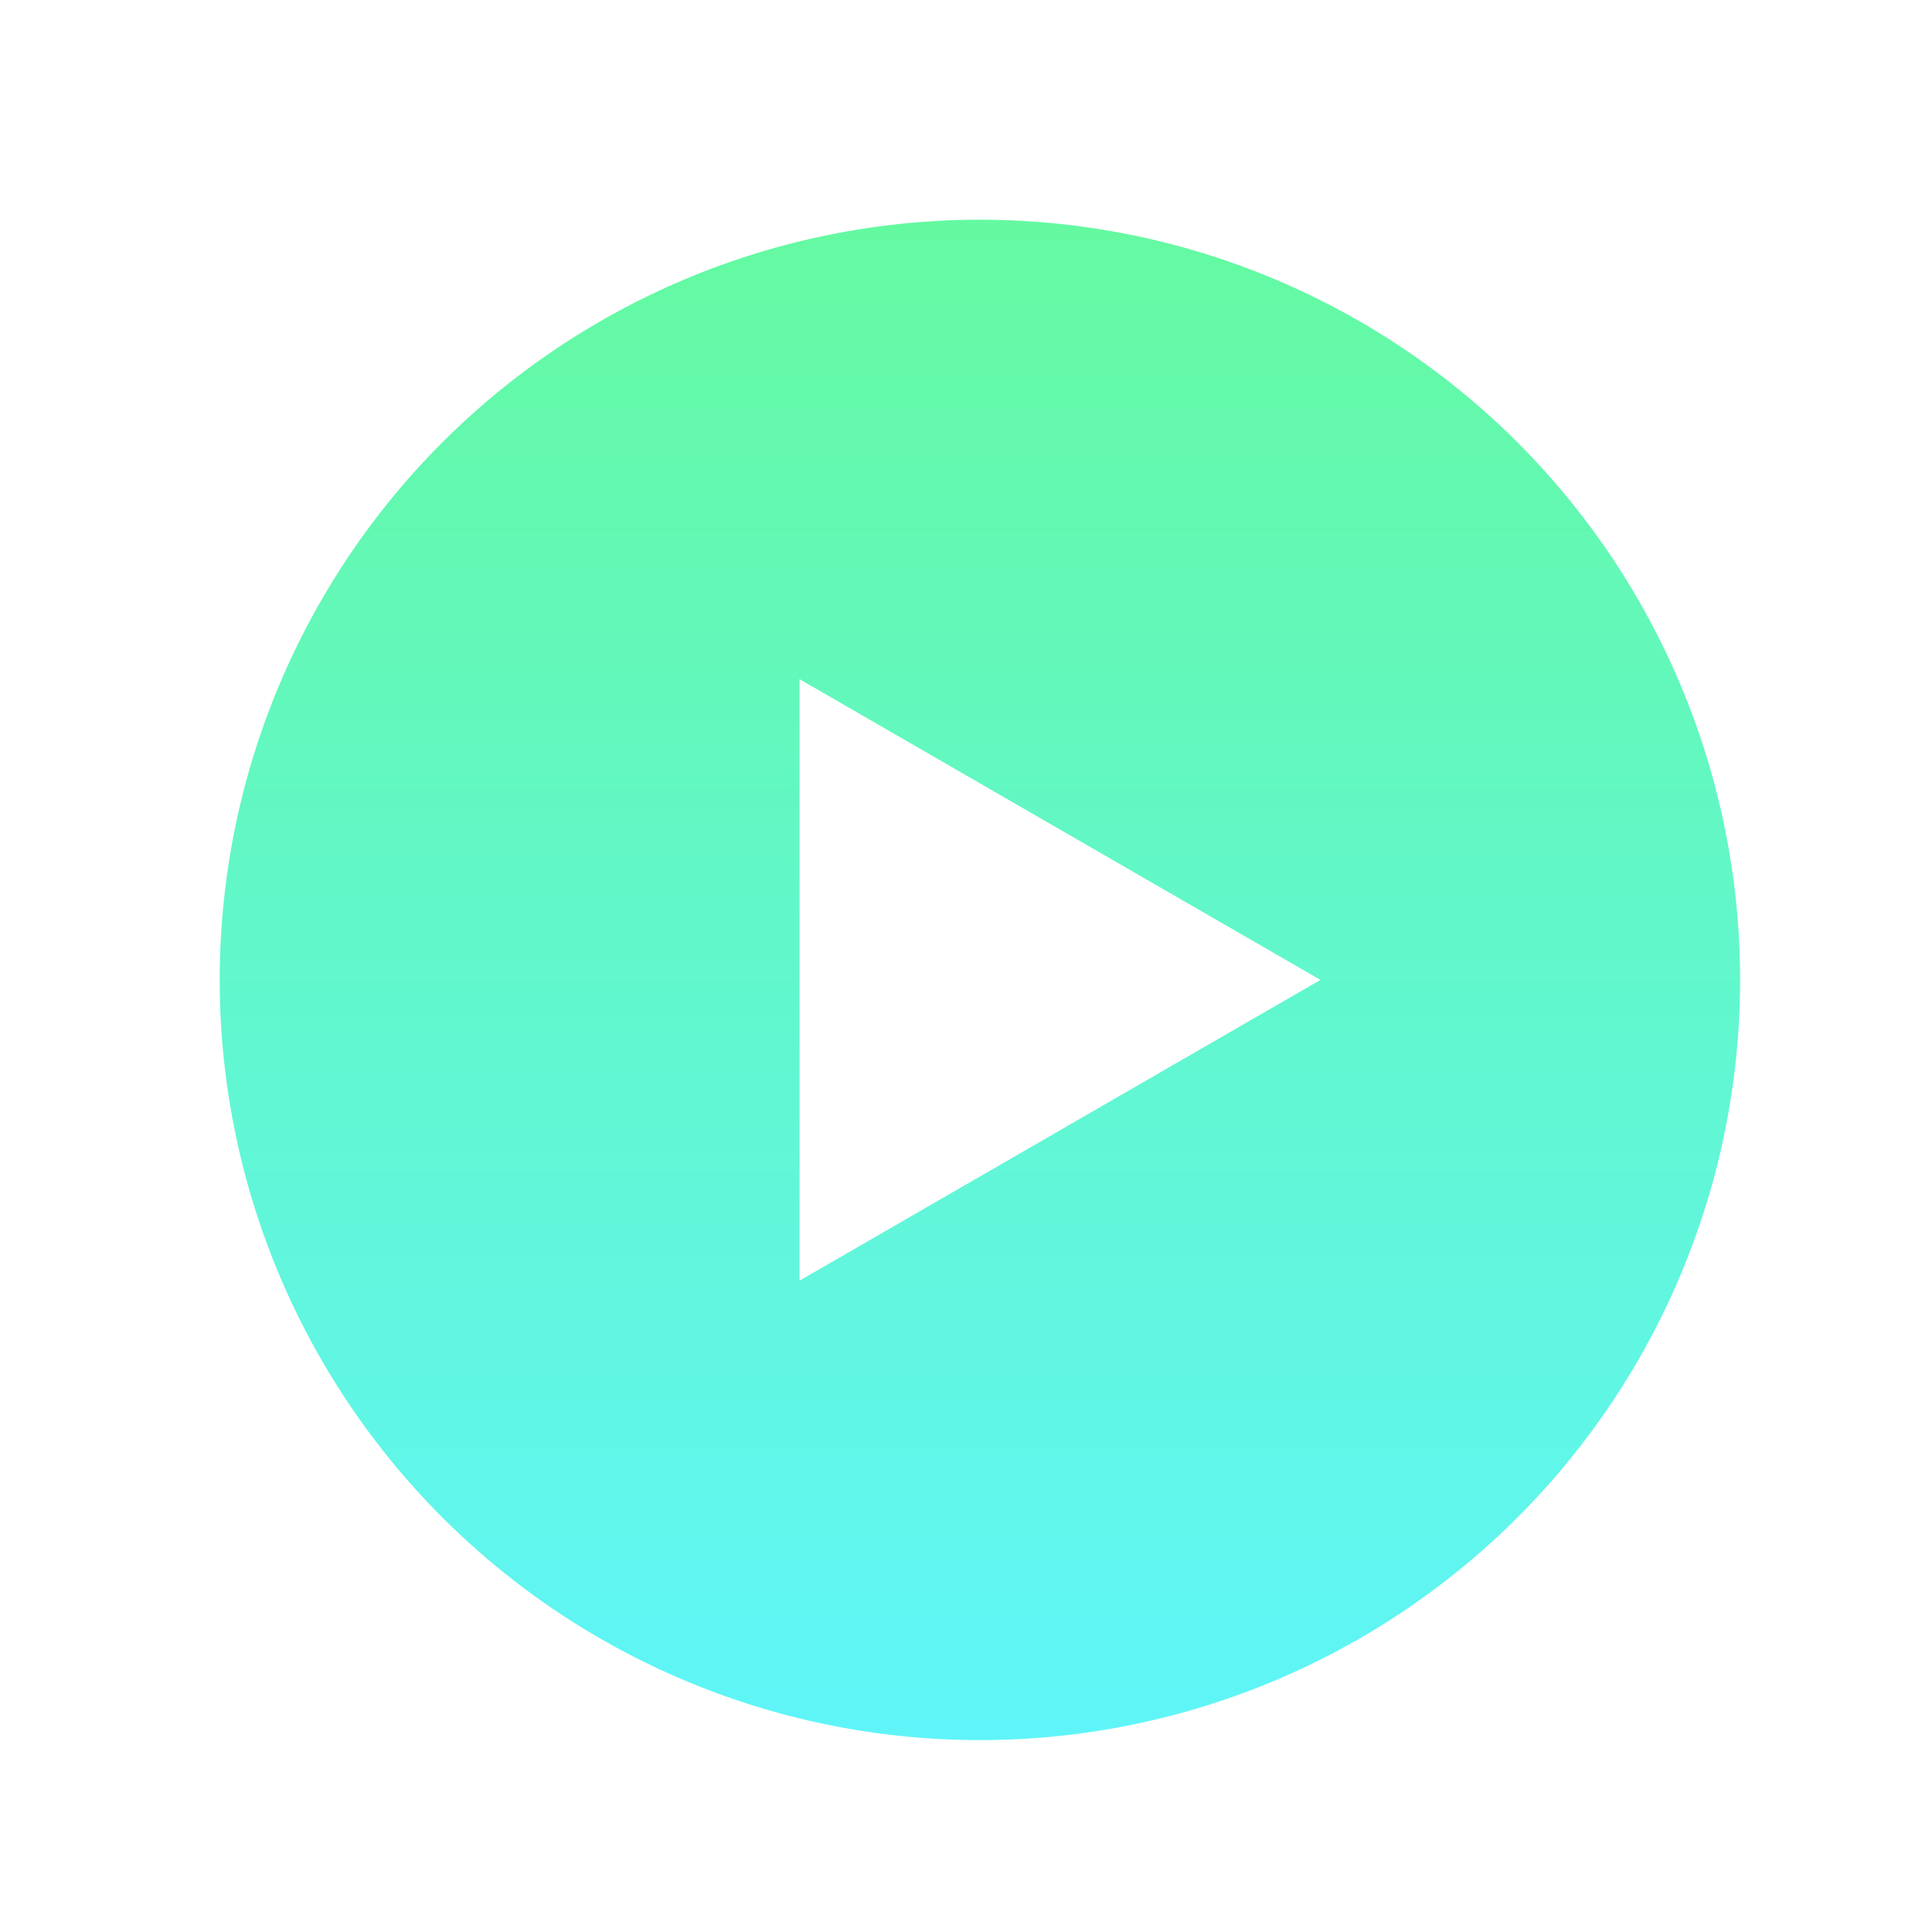 <svg xmlns="http://www.w3.org/2000/svg" xmlns:xlink="http://www.w3.org/1999/xlink" width="65" height="65" viewBox="0 0 65 65">
  <defs>
    <linearGradient id="linear-gradient" x1="0.5" x2="0.5" y2="1" gradientUnits="objectBoundingBox">
      <stop offset="0" stop-color="#64f9a0"/>
      <stop offset="1" stop-color="#5ff5f9"/>
    </linearGradient>
  </defs>
  <g id="Group_5826" data-name="Group 5826" transform="translate(1747 -2179)">
    <rect id="Rectangle_2918" data-name="Rectangle 2918" width="65" height="65" transform="translate(-1747 2179)" fill="#fff" opacity="0"/>
    <path id="Path_9403" data-name="Path 9403" d="M-659.911-155.52a25.576,25.576,0,0,0-25.576,25.576,25.576,25.576,0,0,0,25.576,25.576,25.576,25.576,0,0,0,25.576-25.576A25.576,25.576,0,0,0-659.911-155.52Zm-6.068,35.694v-20.236l17.525,10.118Z" transform="translate(-1054.121 2341.912)" fill="url(#linear-gradient)"/>
  </g>
</svg>
